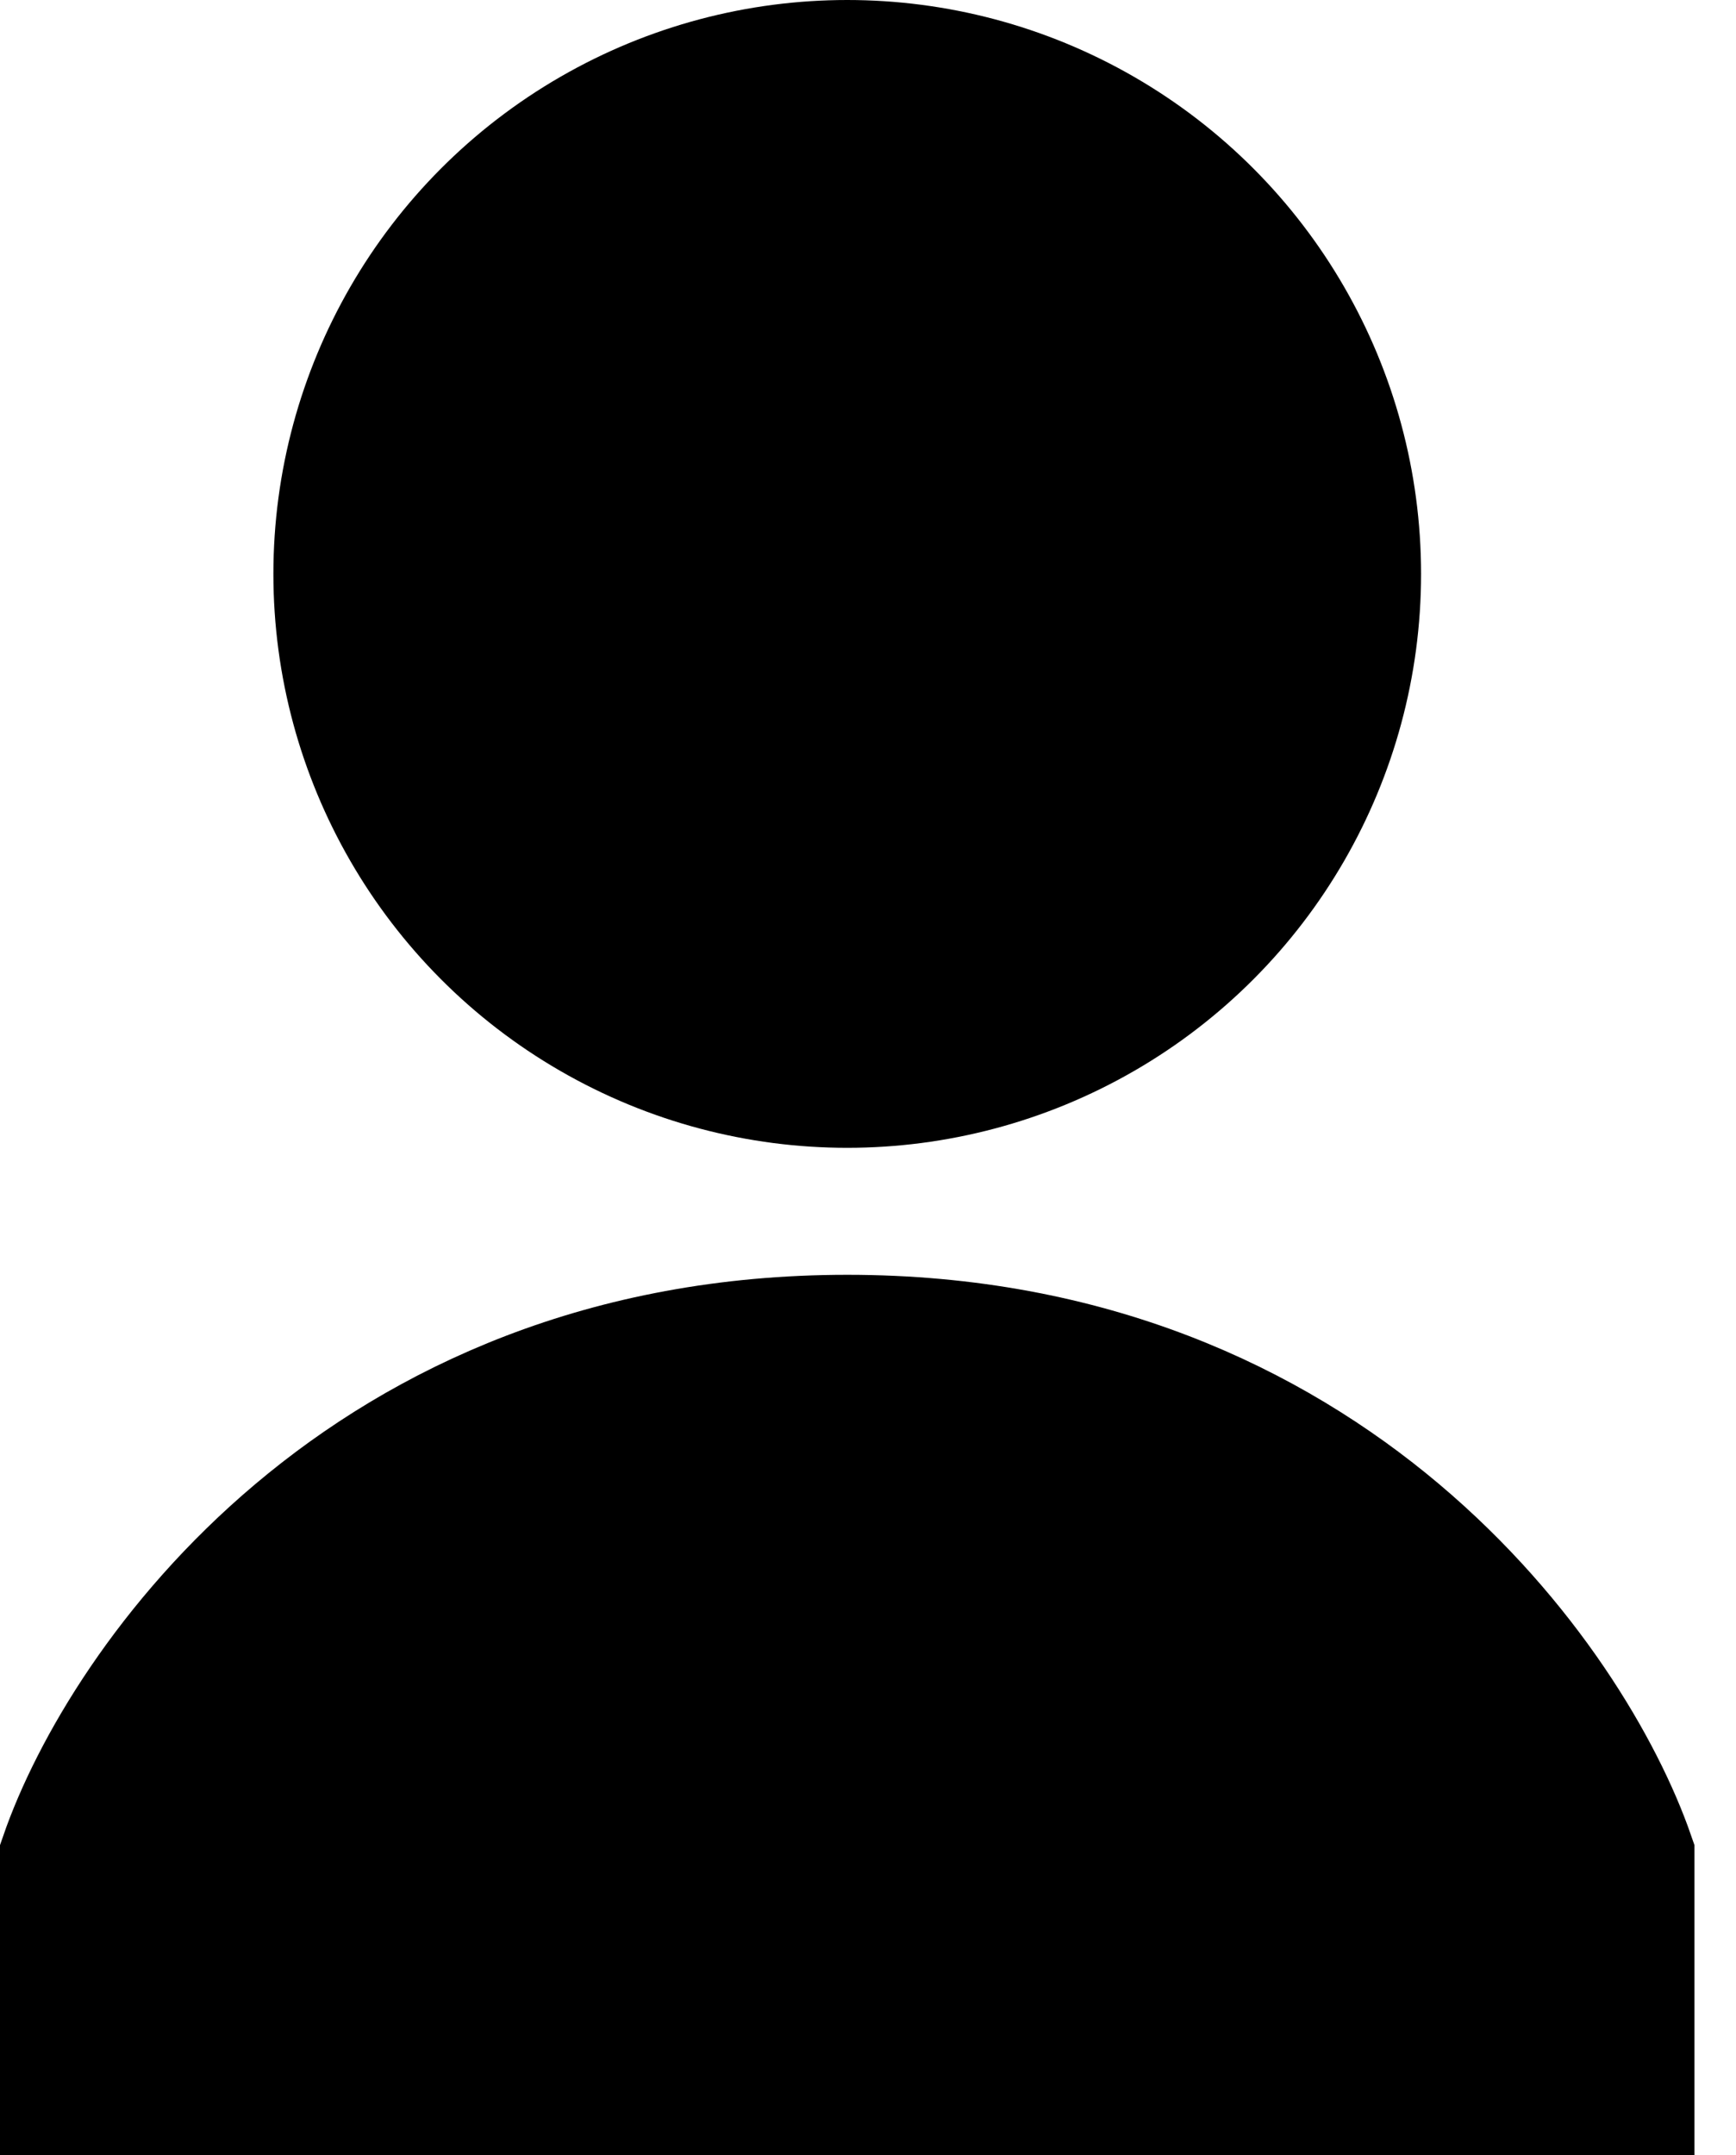 <svg width="29" height="36" viewBox="0 0 29 36" fill="none" xmlns="http://www.w3.org/2000/svg">
<circle cx="14.153" cy="9.586" r="8.586" fill="black" stroke="black" stroke-width="2"/>
<path d="M1 35H27.306V30.987C26.302 28.089 22.267 22.293 14.153 22.293C6.038 22.293 2.003 28.089 1 30.987V35Z" fill="black" stroke="black" stroke-width="2"/>
</svg>
